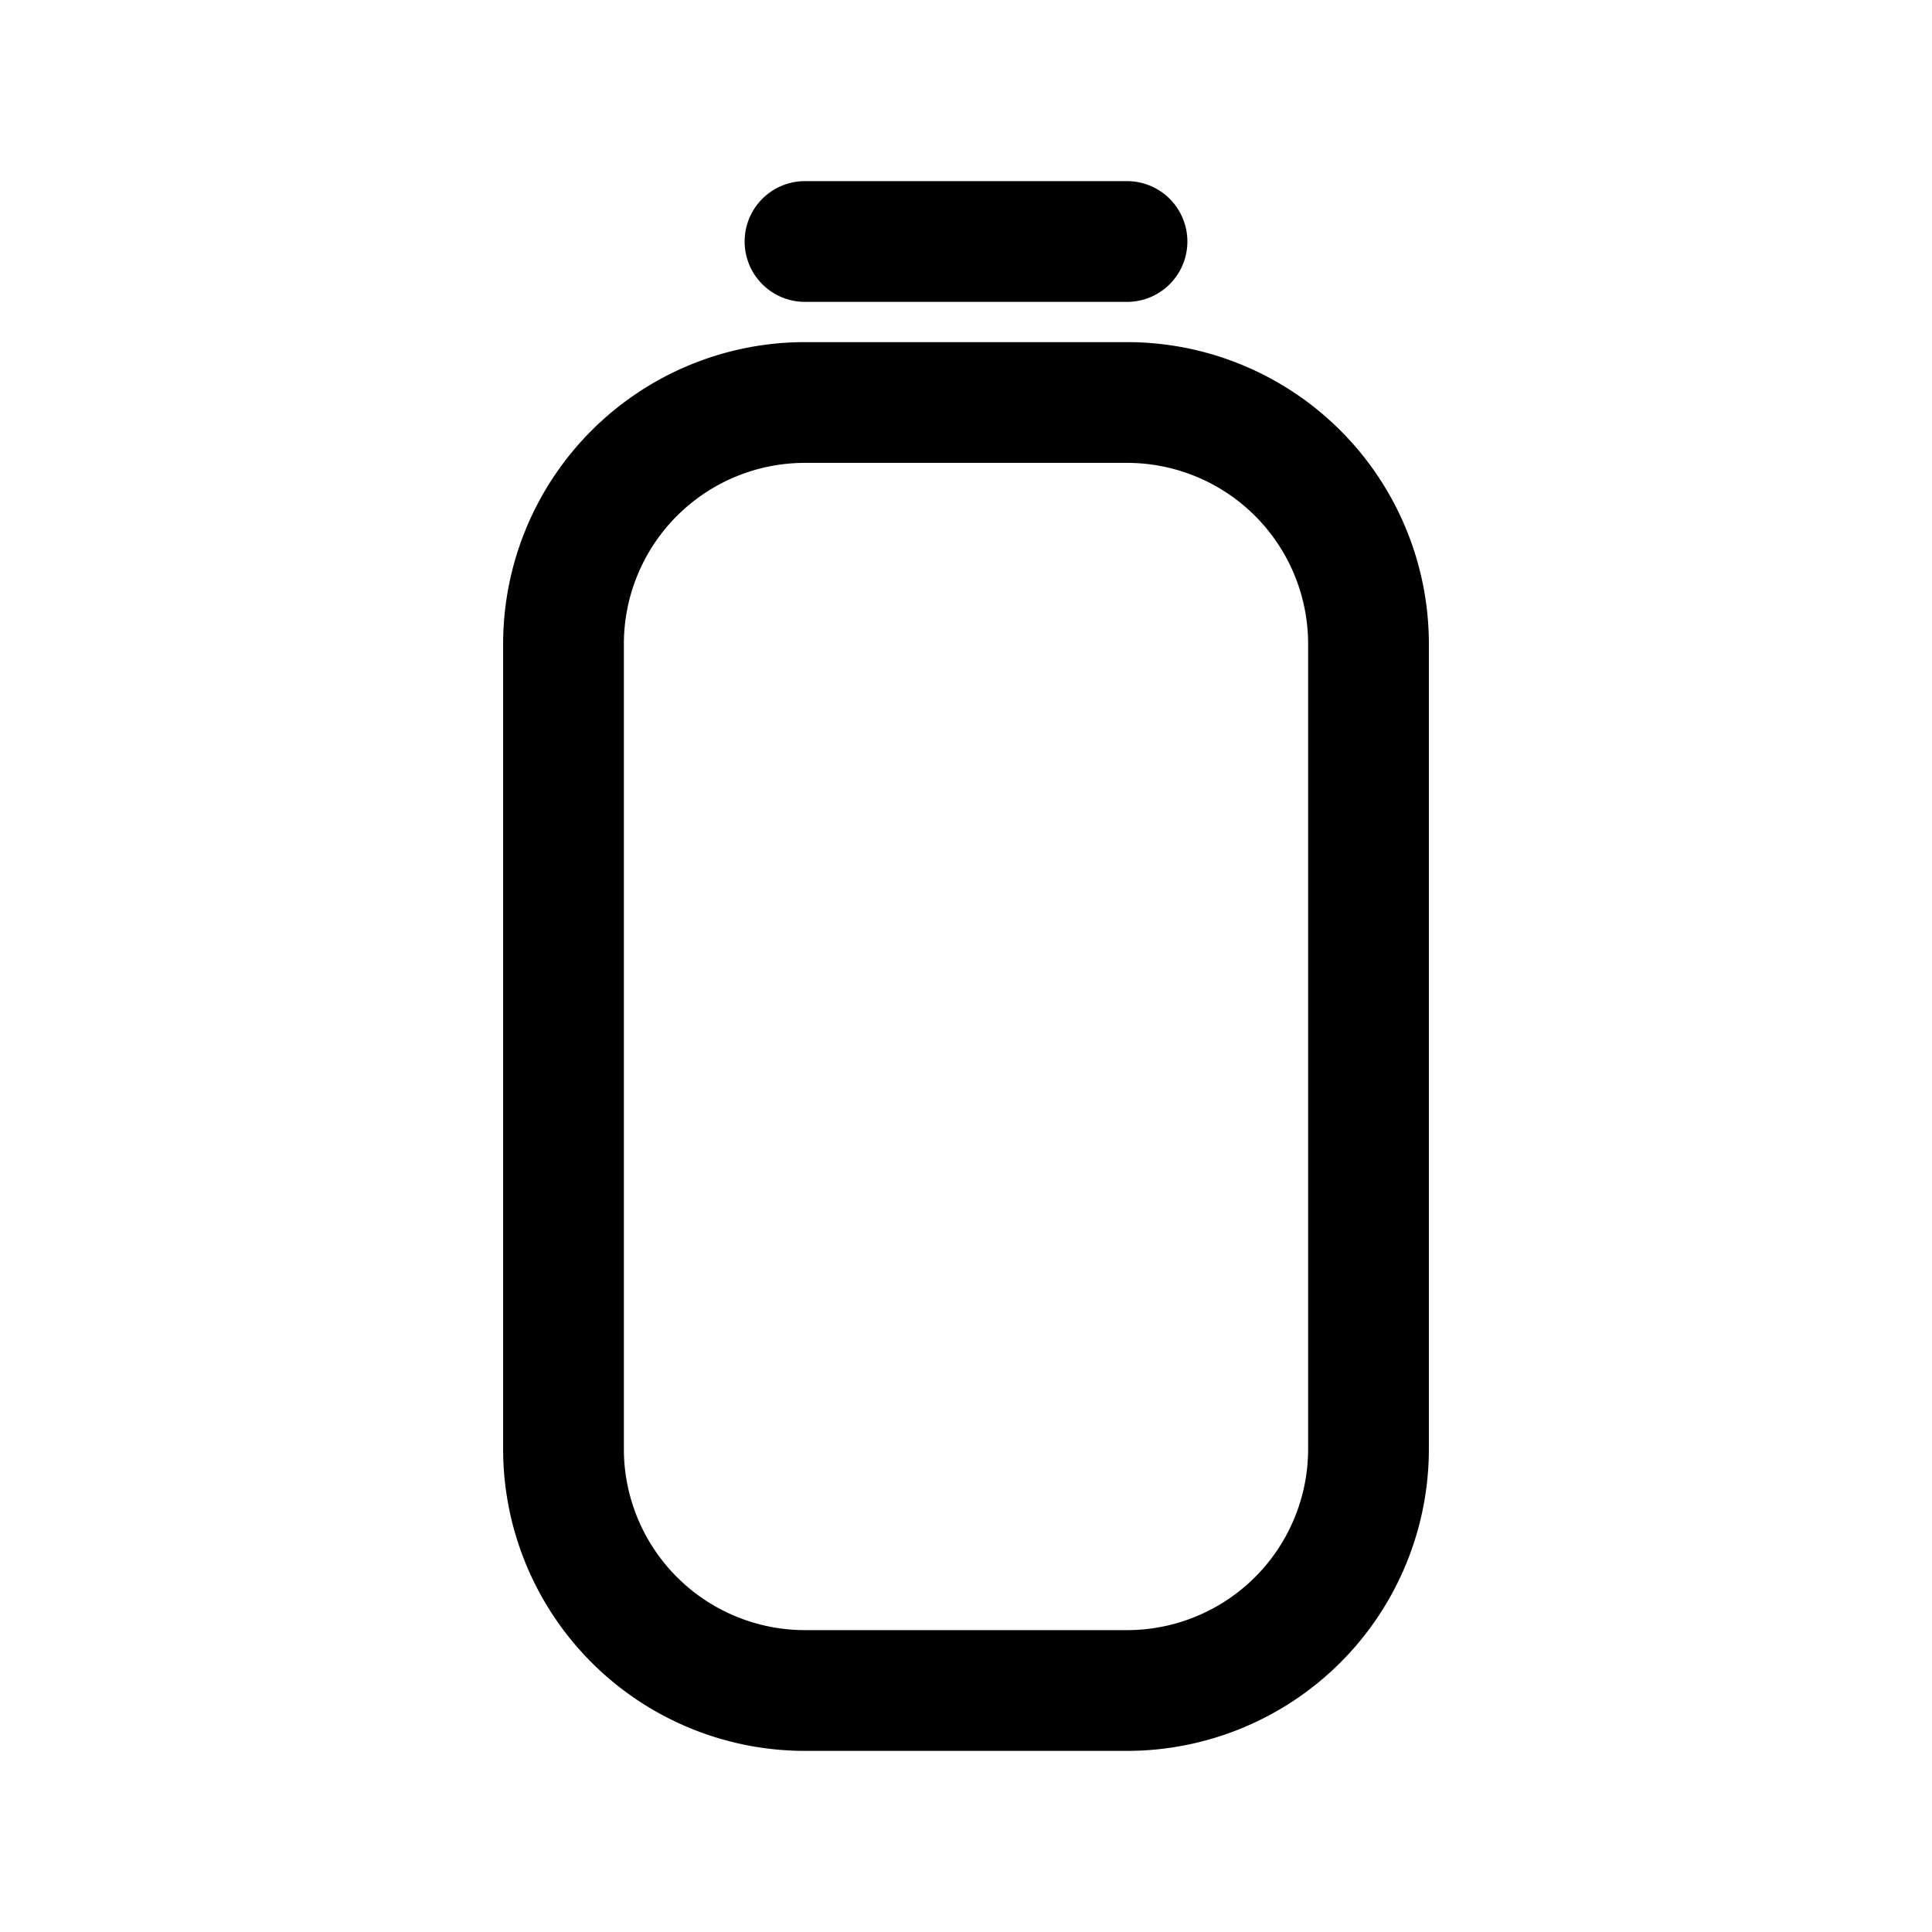 <svg id="batteryEmptyVertical" xmlns="http://www.w3.org/2000/svg" fill="none" viewBox="0 0 24 24"><path stroke="currentColor" stroke-linecap="round" stroke-linejoin="round" stroke-width="1.5" d="M10 3h4m-4 2h4a3 3 0 0 1 3 3v10a3 3 0 0 1-3 3h-4a3 3 0 0 1-3-3V8a3 3 0 0 1 3-3" /></svg>